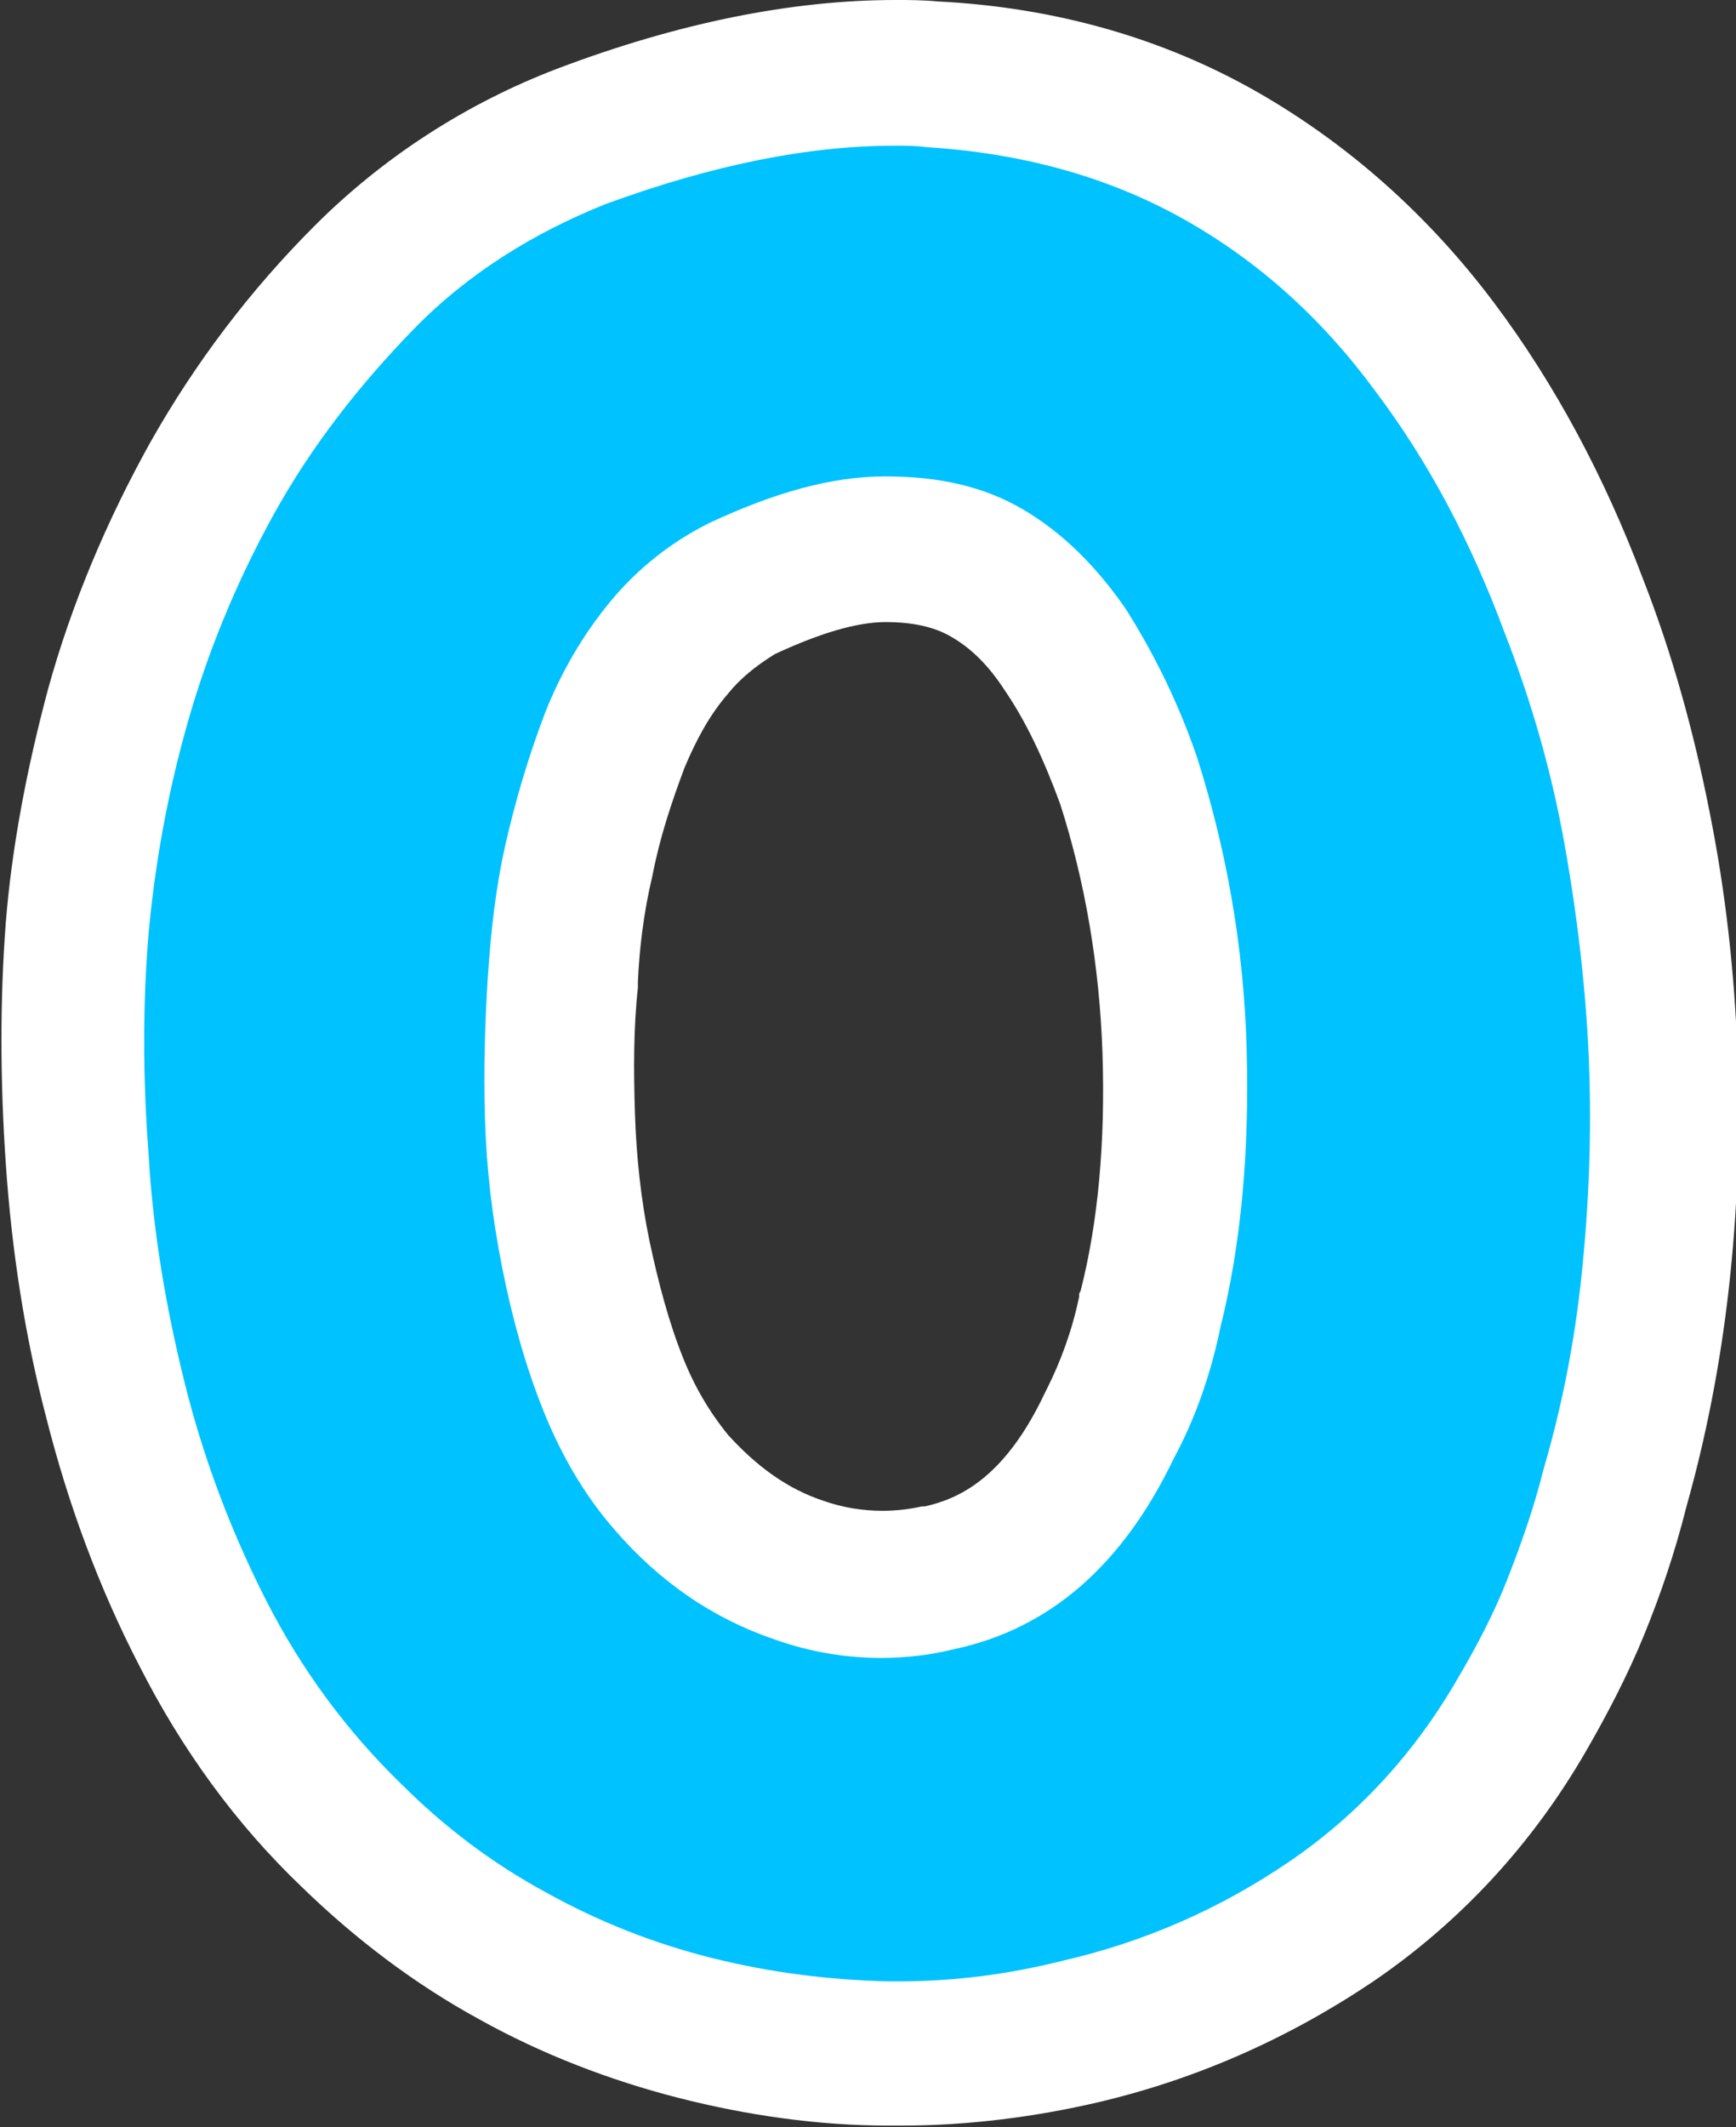 <?xml version="1.0" encoding="utf-8"?>
<!-- Generator: Adobe Illustrator 28.2.0, SVG Export Plug-In . SVG Version: 6.00 Build 0)  -->
<svg version="1.1" id="_레이어_1" xmlns="http://www.w3.org/2000/svg" xmlns:xlink="http://www.w3.org/1999/xlink" x="0px"
	 y="0px" viewBox="0 0 119.2 146" style="enable-background:new 0 0 119.2 146;" xml:space="preserve">
<rect x="0" y="0" width="119.2" height="146" fill="#333333" stroke="none"/>
<style type="text/css">
	.st0{fill:#00C2FF;}
	.st1{fill:#FFFFFF;}
</style>
<path class="st0" d="M61,141c-4.5-0.1-8.9-0.7-13.2-1.8c-4.3-1.1-8.6-2.8-12.6-4.9c-4.1-2.2-7.8-5-11.1-8.3
	c-4.1-3.9-7.5-8.6-10.1-13.8c-2.6-5-4.6-10.4-6-16c-1.4-5.5-2.3-11.1-2.7-16.6c-0.4-5.5-0.4-10.8,0-15.8c0.4-4.8,1.3-9.9,2.8-15.2
	c1.5-5.4,3.7-10.7,6.5-15.7c2.8-5,6.4-9.7,10.5-13.8c4.3-4.3,9.3-7.5,15-9.7C47.7,6.5,55,5,61.5,5c0.8,0,1.6,0,2.4,0.1
	c7.3,0.4,13.9,2.3,19.8,5.6c5.7,3.3,10.7,7.7,14.8,13.1c3.9,5.3,7.2,11.3,9.6,17.8c1.9,4.7,3.3,9.9,4.4,15.2
	c1,5.3,1.6,10.6,1.8,15.8c0.2,5.2,0,10.4-0.6,15.4c-0.6,5-1.5,9.8-2.8,14.1c-0.8,2.9-1.7,5.7-2.7,8.2c-1,2.5-2.3,5-3.7,7.4
	c-3.4,5.8-7.8,10.6-13.1,14.2c-5.2,3.6-11,6.1-17.2,7.6c-3.9,1-8.1,1.5-12.3,1.5C61.5,141,61.2,141,61,141L61,141z M60.8,37.7
	c-2.8,0-6.1,0.9-9.9,2.7c-2,1-3.6,2.3-5.1,4.1c-1.5,1.9-2.8,4-3.7,6.4c-1,2.6-1.9,5.4-2.5,8.2c-0.6,2.8-1,5.6-1.1,8.2v0.2
	c-0.2,2.9-0.3,6-0.2,9.2c0.1,3.1,0.5,6.3,1.1,9.5c0.6,3.1,1.5,6.1,2.5,8.8c1,2.5,2.3,4.8,4,6.8c2.5,2.9,5.4,4.9,8.7,6
	c1.9,0.6,3.8,1,5.7,1l0,0c1.3,0,2.6-0.2,3.9-0.5c5.1-1.1,8.9-4.5,11.8-10.4l0.1-0.1l0.1-0.1c1.2-2.2,2.1-4.8,2.7-7.7l0-0.2
	c1.3-5.2,1.9-11.1,1.7-17.7c-0.2-6.6-1.3-12.8-3.2-18.6c-1.2-3.3-2.6-6.4-4.3-8.9c-1.5-2.3-3.3-4-5.4-5.2
	C65.8,38.3,63.6,37.8,60.8,37.7L60.8,37.7z"/>
<path class="st1" d="M61.5,10c0.7,0,1.4,0,2.1,0.1c6.5,0.4,12.4,2,17.6,4.9s9.6,6.9,13.2,11.8c3.7,4.9,6.6,10.4,8.9,16.6
	c1.8,4.6,3.2,9.4,4.1,14.4s1.5,10.1,1.7,15c0.2,5,0,9.9-0.5,14.7c-0.5,4.8-1.4,9.2-2.6,13.3c-0.7,2.8-1.6,5.3-2.5,7.6
	s-2.1,4.6-3.4,6.8c-3,5.2-6.9,9.4-11.6,12.6s-9.9,5.5-15.6,6.8c-3.6,0.9-7.3,1.4-11.2,1.4c-0.2,0-0.5,0-0.7,0
	c-4.1-0.1-8.1-0.6-12.1-1.6c-4-1-7.8-2.5-11.4-4.5c-3.7-2-7-4.5-10-7.5c-3.7-3.6-6.8-7.8-9.2-12.5c-2.4-4.7-4.3-9.7-5.6-14.9
	s-2.2-10.5-2.5-15.8c-0.4-5.3-0.4-10.3,0-15.1c0.4-4.4,1.2-9.2,2.6-14.2s3.4-9.9,6-14.6s5.9-8.9,9.6-12.7s8.2-6.6,13.2-8.6
	C49,11.3,55.5,10,61.5,10 M60.5,113.8c1.7,0,3.4-0.2,5-0.6c6.6-1.4,11.6-5.8,15.1-13.1c1.4-2.6,2.5-5.6,3.2-9c1.4-5.6,2-12,1.8-19.1
	s-1.4-13.7-3.4-20c-1.3-3.8-3-7.2-4.9-10.2c-2-2.9-4.3-5.2-7-6.8s-5.8-2.3-9.5-2.3s-7.6,1.1-12.1,3.2c-2.6,1.3-4.9,3.1-6.8,5.4
	c-1.9,2.3-3.4,4.9-4.5,7.7c-1.1,2.9-2,5.9-2.7,9s-1,6.1-1.2,9c-0.2,3.1-0.3,6.4-0.2,9.8s0.5,6.8,1.2,10.3s1.6,6.7,2.8,9.7
	s2.8,5.8,4.9,8.2c3.1,3.6,6.8,6.1,10.9,7.5C55.6,113.4,58.1,113.8,60.5,113.8 M61.5,0v10V0L61.5,0c-7.2,0-15,1.6-23.2,4.7h0l0,0
	c-6.3,2.4-12,6.1-16.7,10.8c-4.4,4.4-8.2,9.4-11.3,14.9c-3,5.4-5.4,11.1-7,16.9c-1.5,5.6-2.5,11-2.9,16v0v0
	c-0.4,5.2-0.4,10.8,0,16.6c0.4,5.9,1.3,11.8,2.8,17.5c1.5,5.9,3.6,11.6,6.4,17c2.9,5.7,6.6,10.8,11.1,15.1c3.7,3.6,7.8,6.7,12.2,9.1
	c4.3,2.4,9,4.2,13.7,5.4c4.7,1.2,9.6,1.9,14.4,1.9c0.3,0,0.6,0,0.9,0c4.6,0,9.2-0.6,13.5-1.6c6.8-1.6,13.1-4.4,18.9-8.3
	c6-4.1,10.9-9.4,14.6-15.8c1.5-2.6,2.9-5.3,4-8c1.1-2.7,2.1-5.6,2.9-8.8c1.3-4.6,2.3-9.6,2.9-14.9c0.6-5.3,0.8-10.7,0.6-16.2
	c-0.2-5.5-0.8-11-1.9-16.5c-1.1-5.6-2.6-11-4.6-16.1c-2.6-6.9-6-13.3-10.2-18.9c-4.5-6-10-10.9-16.3-14.5
	c-6.5-3.7-13.9-5.8-21.9-6.2C63.3,0,62.4,0,61.5,0L61.5,0L61.5,0z M53.2,44.9c3-1.4,5.6-2.2,7.6-2.2c1.8,0,3.3,0.3,4.5,1
	c1.4,0.8,2.6,2,3.7,3.7c1.5,2.2,2.7,4.8,3.8,7.8c1.7,5.3,2.7,11.1,2.9,17.1c0.2,6.1-0.3,11.6-1.5,16.3l-0.1,0.2l0,0.2
	c-0.5,2.4-1.3,4.5-2.2,6.3l-0.1,0.2l-0.1,0.2c-2.8,5.9-6,7.2-8.2,7.7l-0.1,0l-0.1,0c-0.9,0.2-1.8,0.3-2.7,0.3
	c-1.3,0-2.7-0.2-4.1-0.7c-2.4-0.8-4.5-2.3-6.5-4.5c-1.3-1.6-2.3-3.3-3.1-5.3c-1-2.5-1.7-5.2-2.3-8c-0.6-2.9-0.9-5.8-1-8.7
	c-0.1-3.1-0.1-6,0.2-8.7v-0.2l0-0.2c0.1-2.3,0.4-4.8,1-7.3c0.5-2.6,1.3-5,2.2-7.4c0.8-1.9,1.7-3.6,3-5.1
	C50.8,46.6,51.9,45.7,53.2,44.9L53.2,44.9L53.2,44.9z"/>
</svg>
